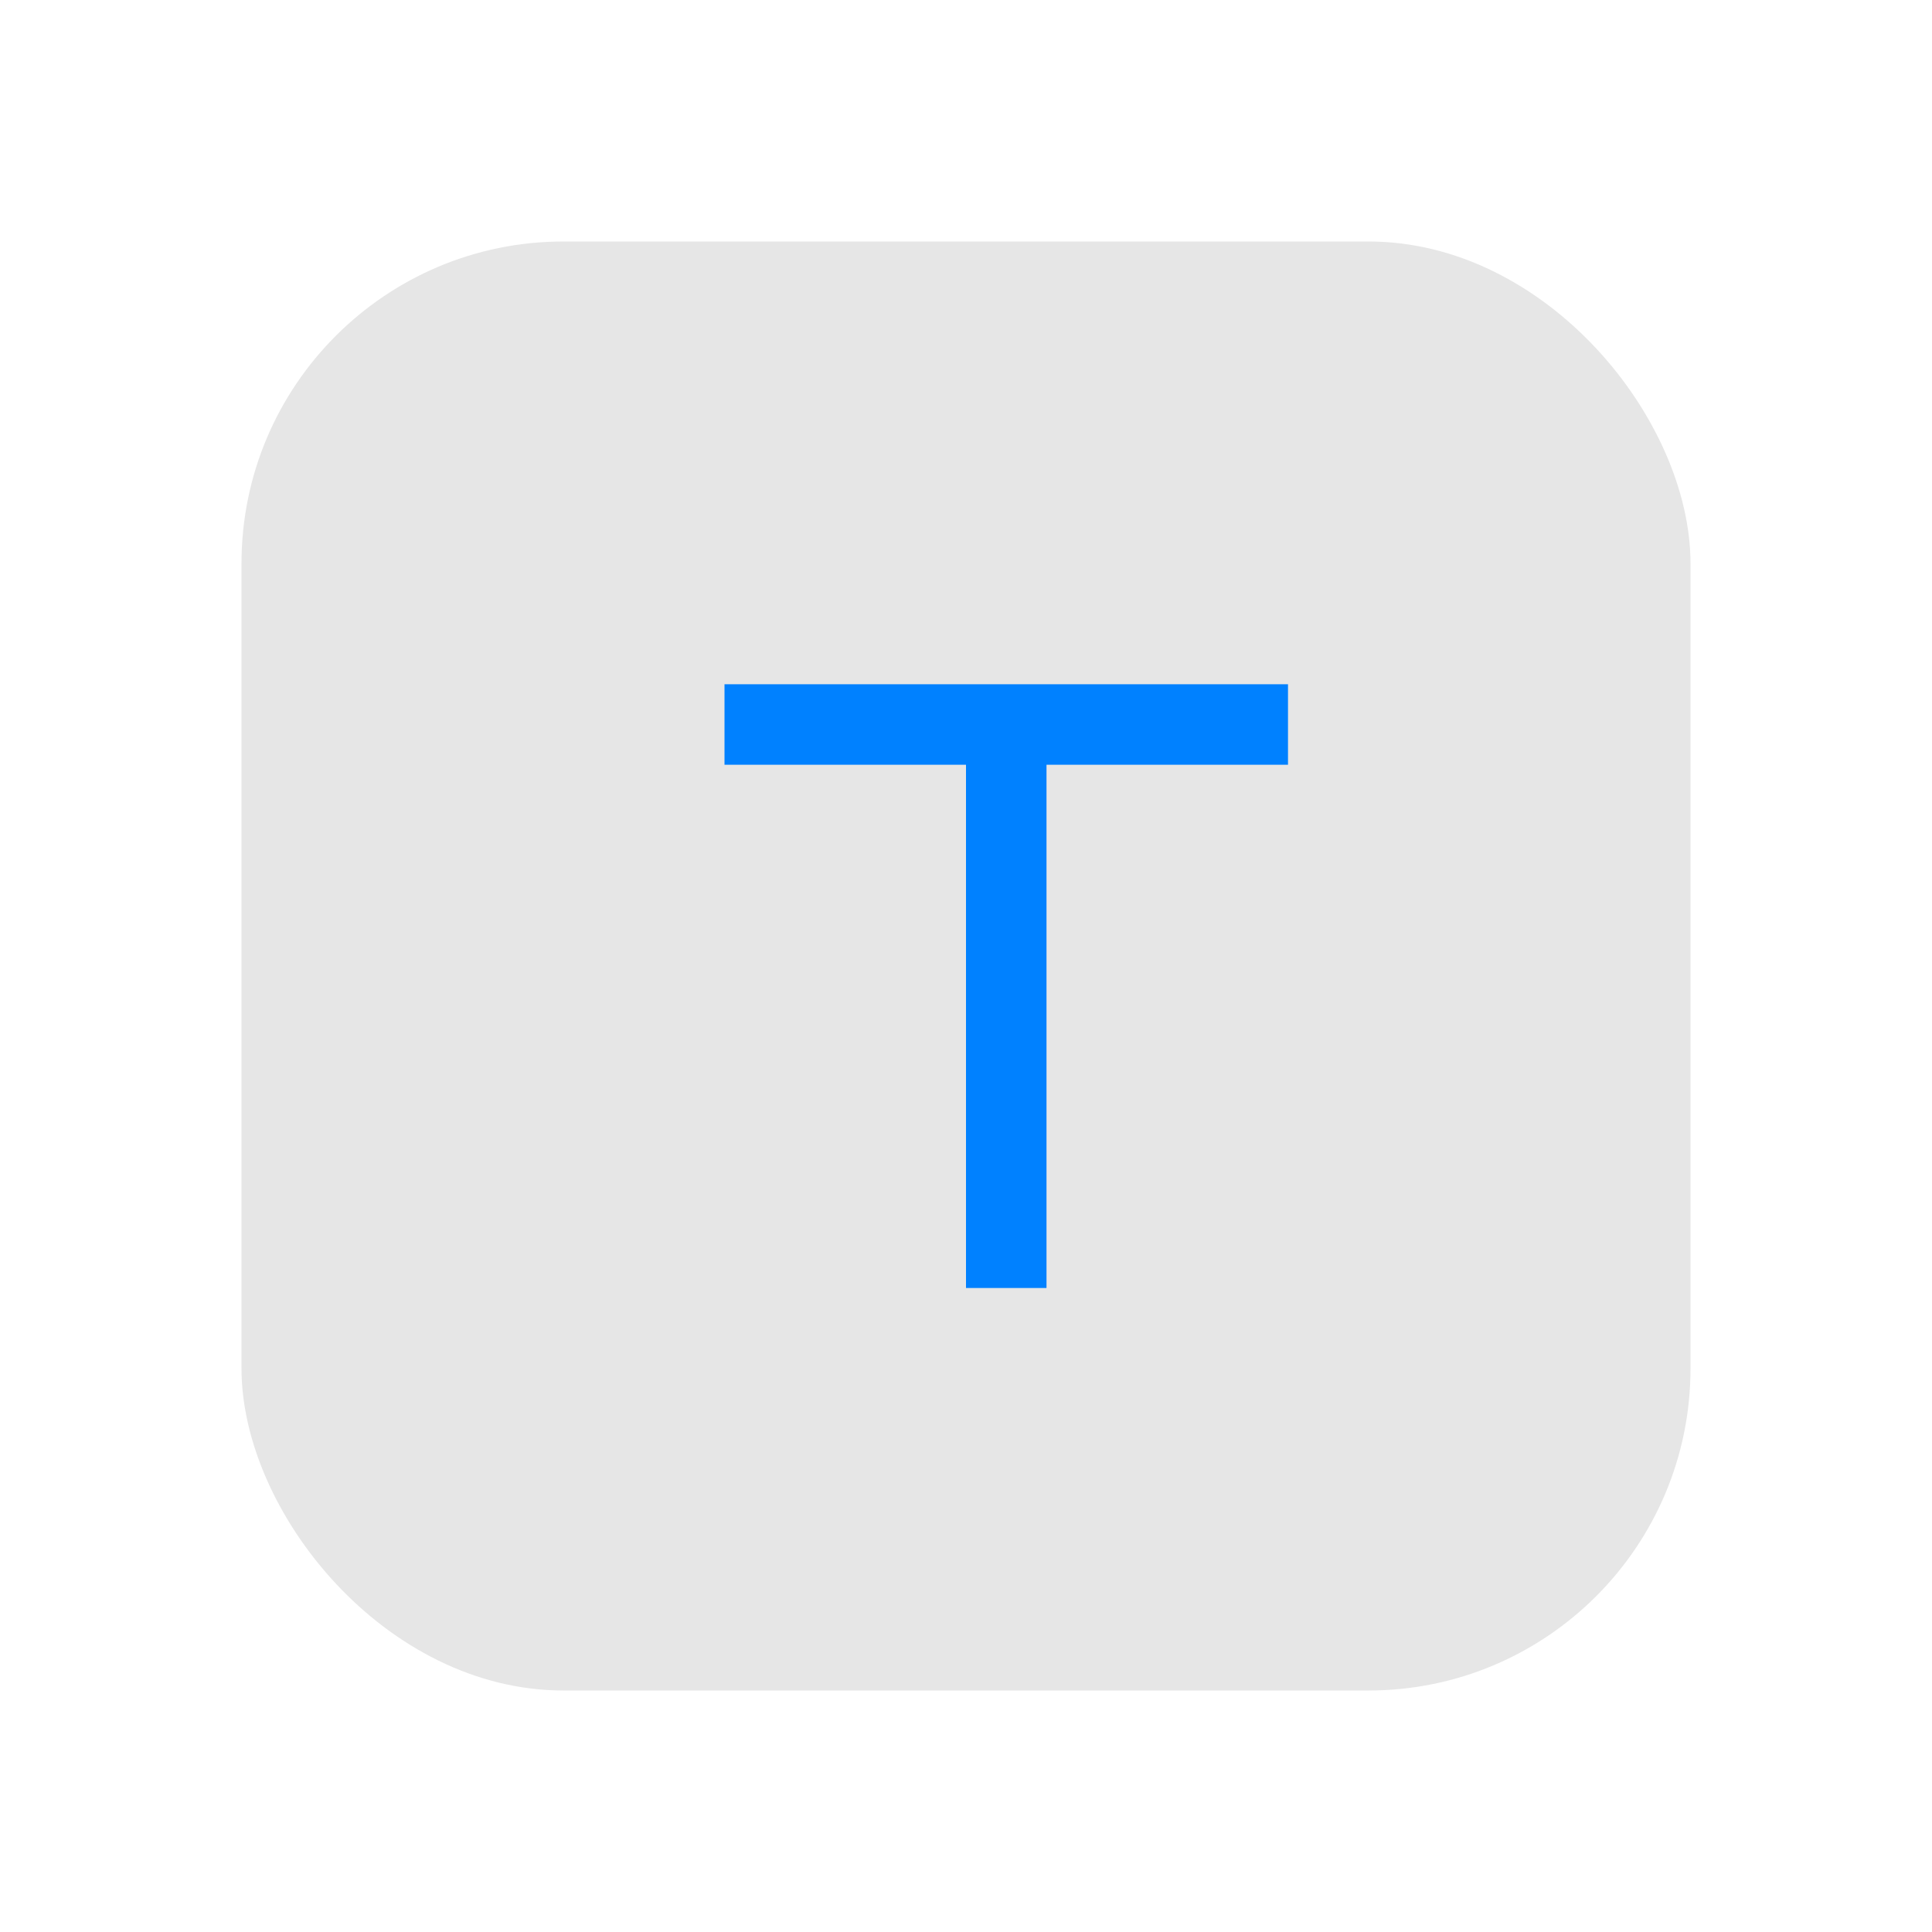 <?xml version="1.0" encoding="UTF-8"?>
<svg width="48px" height="48px" viewBox="0 0 48 48" version="1.1" xmlns="http://www.w3.org/2000/svg" xmlns:xlink="http://www.w3.org/1999/xlink">
    <!-- Generator: Sketch 56.2 (81672) - https://sketch.com -->
    <title>text tool_press</title>
    <desc>Created with Sketch.</desc>
    <g id="组件" stroke="none" stroke-width="1" fill="none" fill-rule="evenodd">
        <g id="press" transform="translate(-5, -525)">
            <g id="侧边工具栏-" transform="translate(5, 141)">
                <g id="编组-3">
                    <g id="text-tool_press" transform="translate(0, 384)">
                        <rect id="Rectangle-11-Copy-8" fill="#D8D8D8" opacity="0" x="0" y="0" width="48" height="48"></rect>
                        <rect id="矩形" fill-opacity="0.1" fill="#000000" x="6" y="6" width="36" height="36" rx="8"></rect>
                        <path d="M26,19 L26,32 L24,32 L24,19 L18,19 L18,17 L32,17 L32,19 L26,19 Z" id="形状结合" fill="#0081FF"></path>
                    </g>
                </g>
            </g>
        </g>
    </g>
</svg>